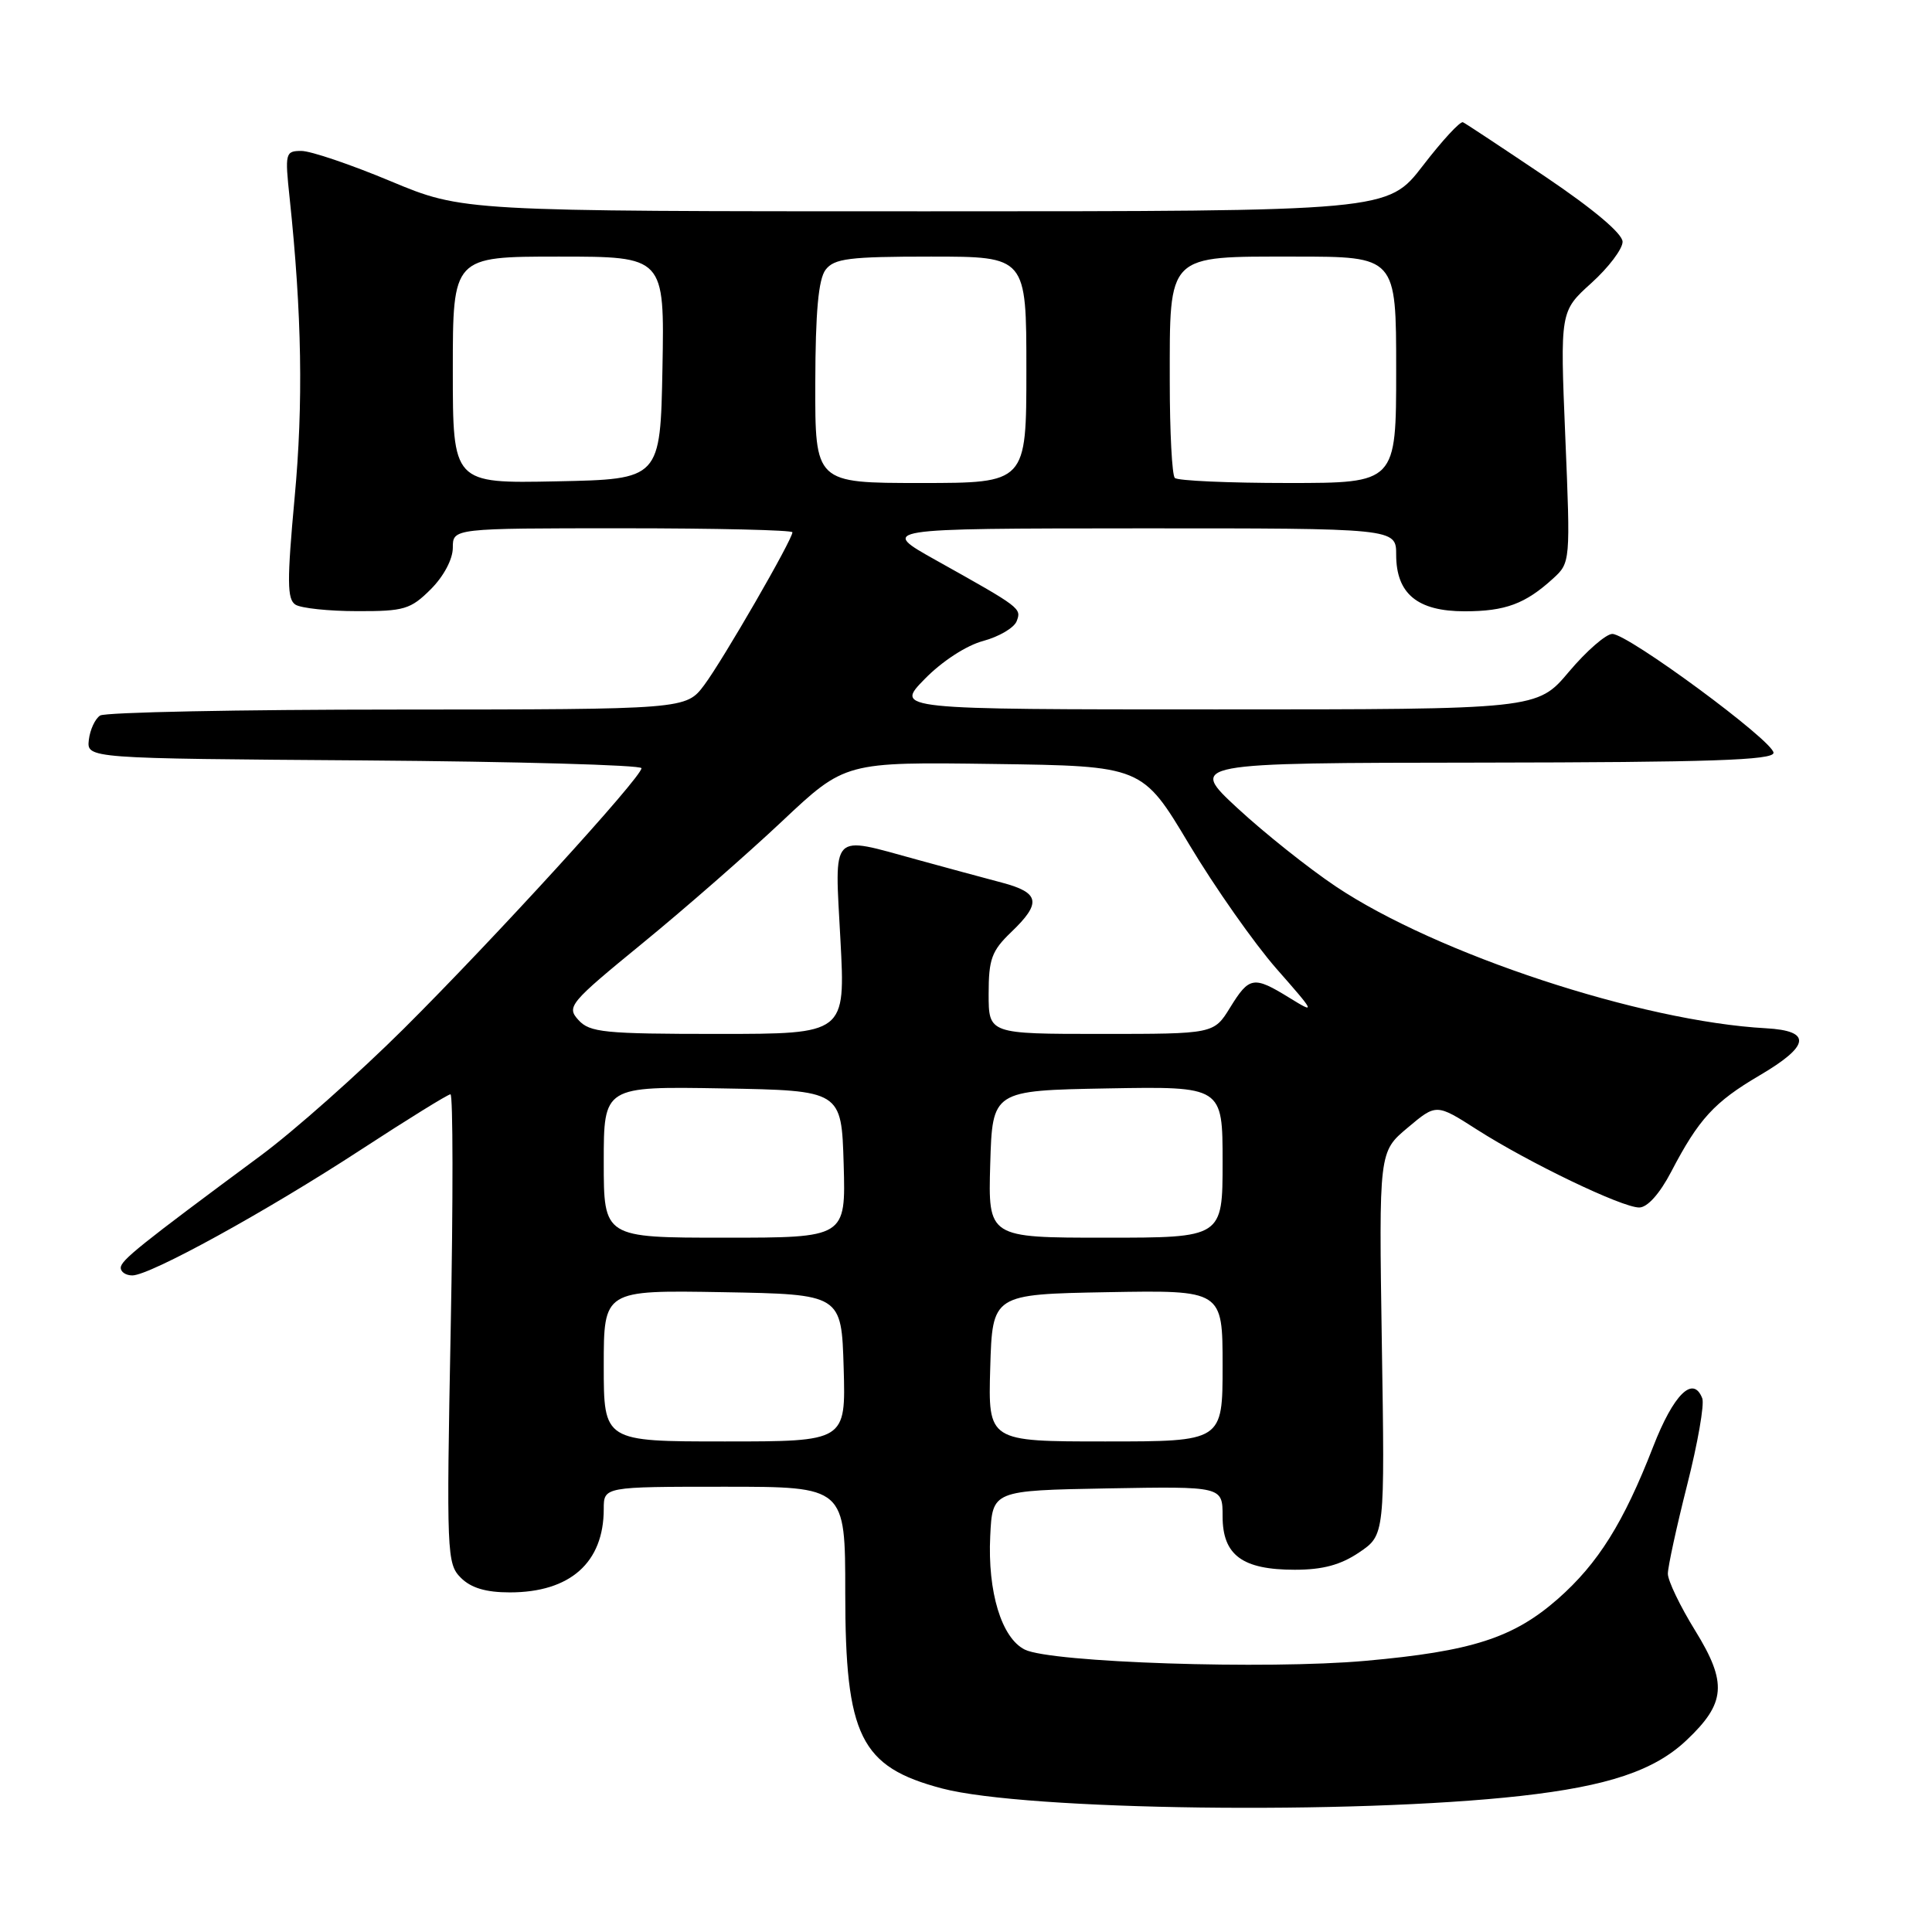 <?xml version="1.0" encoding="UTF-8" standalone="no"?>
<!DOCTYPE svg PUBLIC "-//W3C//DTD SVG 1.1//EN" "http://www.w3.org/Graphics/SVG/1.1/DTD/svg11.dtd" >
<svg xmlns="http://www.w3.org/2000/svg" xmlns:xlink="http://www.w3.org/1999/xlink" version="1.1" viewBox="0 0 256 256">
 <g >
 <path fill="currentColor"
d=" M 201.50 237.97 C 213.08 236.67 219.21 234.61 223.45 230.61 C 228.69 225.67 228.90 223.00 224.62 216.06 C 222.63 212.84 221.00 209.45 221.00 208.53 C 221.00 207.61 222.15 202.33 223.55 196.79 C 224.96 191.25 225.86 186.07 225.56 185.29 C 224.36 182.17 221.75 184.75 219.05 191.70 C 215.13 201.78 211.76 207.16 206.44 211.85 C 200.54 217.03 195.04 218.81 180.92 220.07 C 167.84 221.24 139.24 220.30 135.79 218.58 C 132.71 217.05 130.85 210.94 131.21 203.54 C 131.50 197.50 131.50 197.50 146.75 197.22 C 162.00 196.95 162.00 196.95 162.00 200.92 C 162.00 206.07 164.61 208.00 171.57 208.00 C 175.27 208.00 177.65 207.36 180.10 205.70 C 183.50 203.40 183.50 203.40 183.10 178.01 C 182.71 152.62 182.71 152.62 186.52 149.43 C 190.32 146.23 190.32 146.23 195.71 149.68 C 202.60 154.08 214.92 160.00 217.20 160.00 C 218.29 160.00 219.92 158.18 221.45 155.25 C 225.09 148.27 227.16 146.02 233.13 142.51 C 239.85 138.57 240.12 136.59 234.00 136.25 C 217.49 135.35 190.39 126.42 177.00 117.46 C 173.43 115.07 167.57 110.41 164.00 107.11 C 157.50 101.09 157.50 101.09 196.25 101.05 C 226.56 101.01 235.00 100.73 235.00 99.75 C 234.99 98.20 215.74 84.00 213.64 84.00 C 212.81 84.00 210.22 86.25 207.90 89.00 C 203.69 94.00 203.69 94.00 161.14 94.00 C 118.59 94.00 118.59 94.00 122.52 89.98 C 124.80 87.64 128.05 85.52 130.28 84.93 C 132.38 84.36 134.37 83.19 134.71 82.32 C 135.37 80.60 135.30 80.54 124.07 74.26 C 116.50 70.03 116.50 70.03 150.75 70.01 C 185.00 70.00 185.00 70.00 185.00 73.50 C 185.00 78.67 187.81 81.00 194.07 81.00 C 199.46 81.00 202.11 80.02 205.80 76.65 C 208.08 74.57 208.10 74.42 207.41 57.90 C 206.72 41.25 206.72 41.25 210.86 37.51 C 213.14 35.45 215.00 32.99 215.00 32.04 C 215.00 30.96 211.14 27.71 204.75 23.40 C 199.11 19.61 194.21 16.36 193.85 16.20 C 193.49 16.03 191.10 18.62 188.54 21.95 C 183.88 28.00 183.88 28.00 122.60 28.00 C 61.32 28.00 61.32 28.00 51.74 24.00 C 46.48 21.80 41.17 20.00 39.94 20.00 C 37.81 20.00 37.74 20.26 38.38 26.25 C 40.00 41.59 40.20 53.48 39.04 65.93 C 38.02 77.02 38.04 79.41 39.15 80.12 C 39.89 80.59 43.57 80.98 47.33 80.98 C 53.55 81.00 54.41 80.74 57.08 78.08 C 58.80 76.36 60.00 74.09 60.00 72.58 C 60.00 70.00 60.00 70.00 82.50 70.00 C 94.88 70.00 105.00 70.24 105.00 70.53 C 105.00 71.51 95.80 87.44 93.33 90.75 C 90.90 94.00 90.90 94.00 52.70 94.02 C 31.69 94.02 13.95 94.38 13.27 94.81 C 12.60 95.24 11.93 96.69 11.77 98.04 C 11.50 100.50 11.50 100.50 48.25 100.76 C 68.46 100.91 85.00 101.37 85.00 101.79 C 85.00 103.00 65.48 124.39 53.48 136.33 C 47.49 142.28 38.98 149.84 34.55 153.12 C 18.49 165.01 16.00 167.01 16.00 167.99 C 16.00 168.55 16.69 169.00 17.53 169.00 C 19.88 169.00 35.26 160.54 47.78 152.37 C 53.99 148.32 59.35 145.00 59.69 145.00 C 60.03 145.00 60.05 158.98 59.72 176.06 C 59.15 205.88 59.21 207.21 61.06 209.06 C 62.41 210.41 64.38 211.00 67.55 211.00 C 75.55 211.00 80.00 207.05 80.00 199.95 C 80.00 197.00 80.00 197.00 96.00 197.00 C 112.00 197.00 112.00 197.00 112.00 211.04 C 112.00 230.08 114.00 234.12 124.83 236.98 C 135.93 239.90 179.25 240.46 201.50 237.97 Z  M 80.00 180.97 C 80.00 170.95 80.00 170.95 95.75 171.22 C 111.50 171.50 111.50 171.50 111.79 181.25 C 112.07 191.00 112.07 191.00 96.04 191.00 C 80.00 191.00 80.00 191.00 80.00 180.97 Z  M 131.21 181.25 C 131.50 171.50 131.50 171.50 146.75 171.22 C 162.00 170.95 162.00 170.95 162.00 180.97 C 162.00 191.00 162.00 191.00 146.46 191.00 C 130.93 191.00 130.93 191.00 131.21 181.25 Z  M 80.00 153.97 C 80.00 143.95 80.00 143.95 95.75 144.22 C 111.50 144.50 111.50 144.50 111.79 154.25 C 112.07 164.00 112.07 164.00 96.04 164.00 C 80.00 164.00 80.00 164.00 80.00 153.97 Z  M 131.21 154.25 C 131.50 144.50 131.50 144.50 146.75 144.22 C 162.00 143.95 162.00 143.95 162.00 153.97 C 162.00 164.00 162.00 164.00 146.46 164.00 C 130.93 164.00 130.93 164.00 131.21 154.25 Z  M 76.64 135.15 C 75.05 133.40 75.45 132.91 85.13 124.99 C 90.72 120.42 99.04 113.14 103.63 108.82 C 111.98 100.96 111.98 100.96 131.67 101.23 C 151.36 101.50 151.36 101.50 157.56 111.87 C 160.97 117.57 166.18 124.98 169.13 128.35 C 174.30 134.23 174.37 134.38 170.88 132.23 C 166.11 129.29 165.54 129.38 163.00 133.50 C 160.84 137.00 160.84 137.00 145.92 137.00 C 131.00 137.00 131.00 137.00 131.00 131.69 C 131.00 127.09 131.40 125.99 134.00 123.50 C 138.04 119.63 137.78 118.28 132.75 116.95 C 130.41 116.33 125.36 114.97 121.52 113.91 C 109.90 110.73 110.59 110.01 111.36 124.50 C 112.03 137.00 112.03 137.00 95.17 137.00 C 80.05 137.00 78.14 136.81 76.64 135.15 Z  M 60.00 49.03 C 60.00 34.00 60.00 34.00 74.03 34.00 C 88.05 34.00 88.05 34.00 87.78 48.75 C 87.50 63.50 87.50 63.50 73.75 63.78 C 60.00 64.06 60.00 64.06 60.00 49.03 Z  M 108.03 50.75 C 108.05 41.32 108.45 37.00 109.39 35.75 C 110.53 34.25 112.50 34.00 123.36 34.00 C 136.00 34.00 136.00 34.00 136.00 49.00 C 136.00 64.00 136.00 64.00 122.00 64.00 C 108.00 64.00 108.00 64.00 108.03 50.75 Z  M 155.67 63.33 C 155.30 62.97 155.00 57.22 155.00 50.56 C 155.00 33.50 154.50 34.00 171.56 34.00 C 185.00 34.00 185.00 34.00 185.00 49.00 C 185.00 64.00 185.00 64.00 170.67 64.00 C 162.78 64.00 156.03 63.70 155.67 63.33 Z "/>
</g>
</svg>